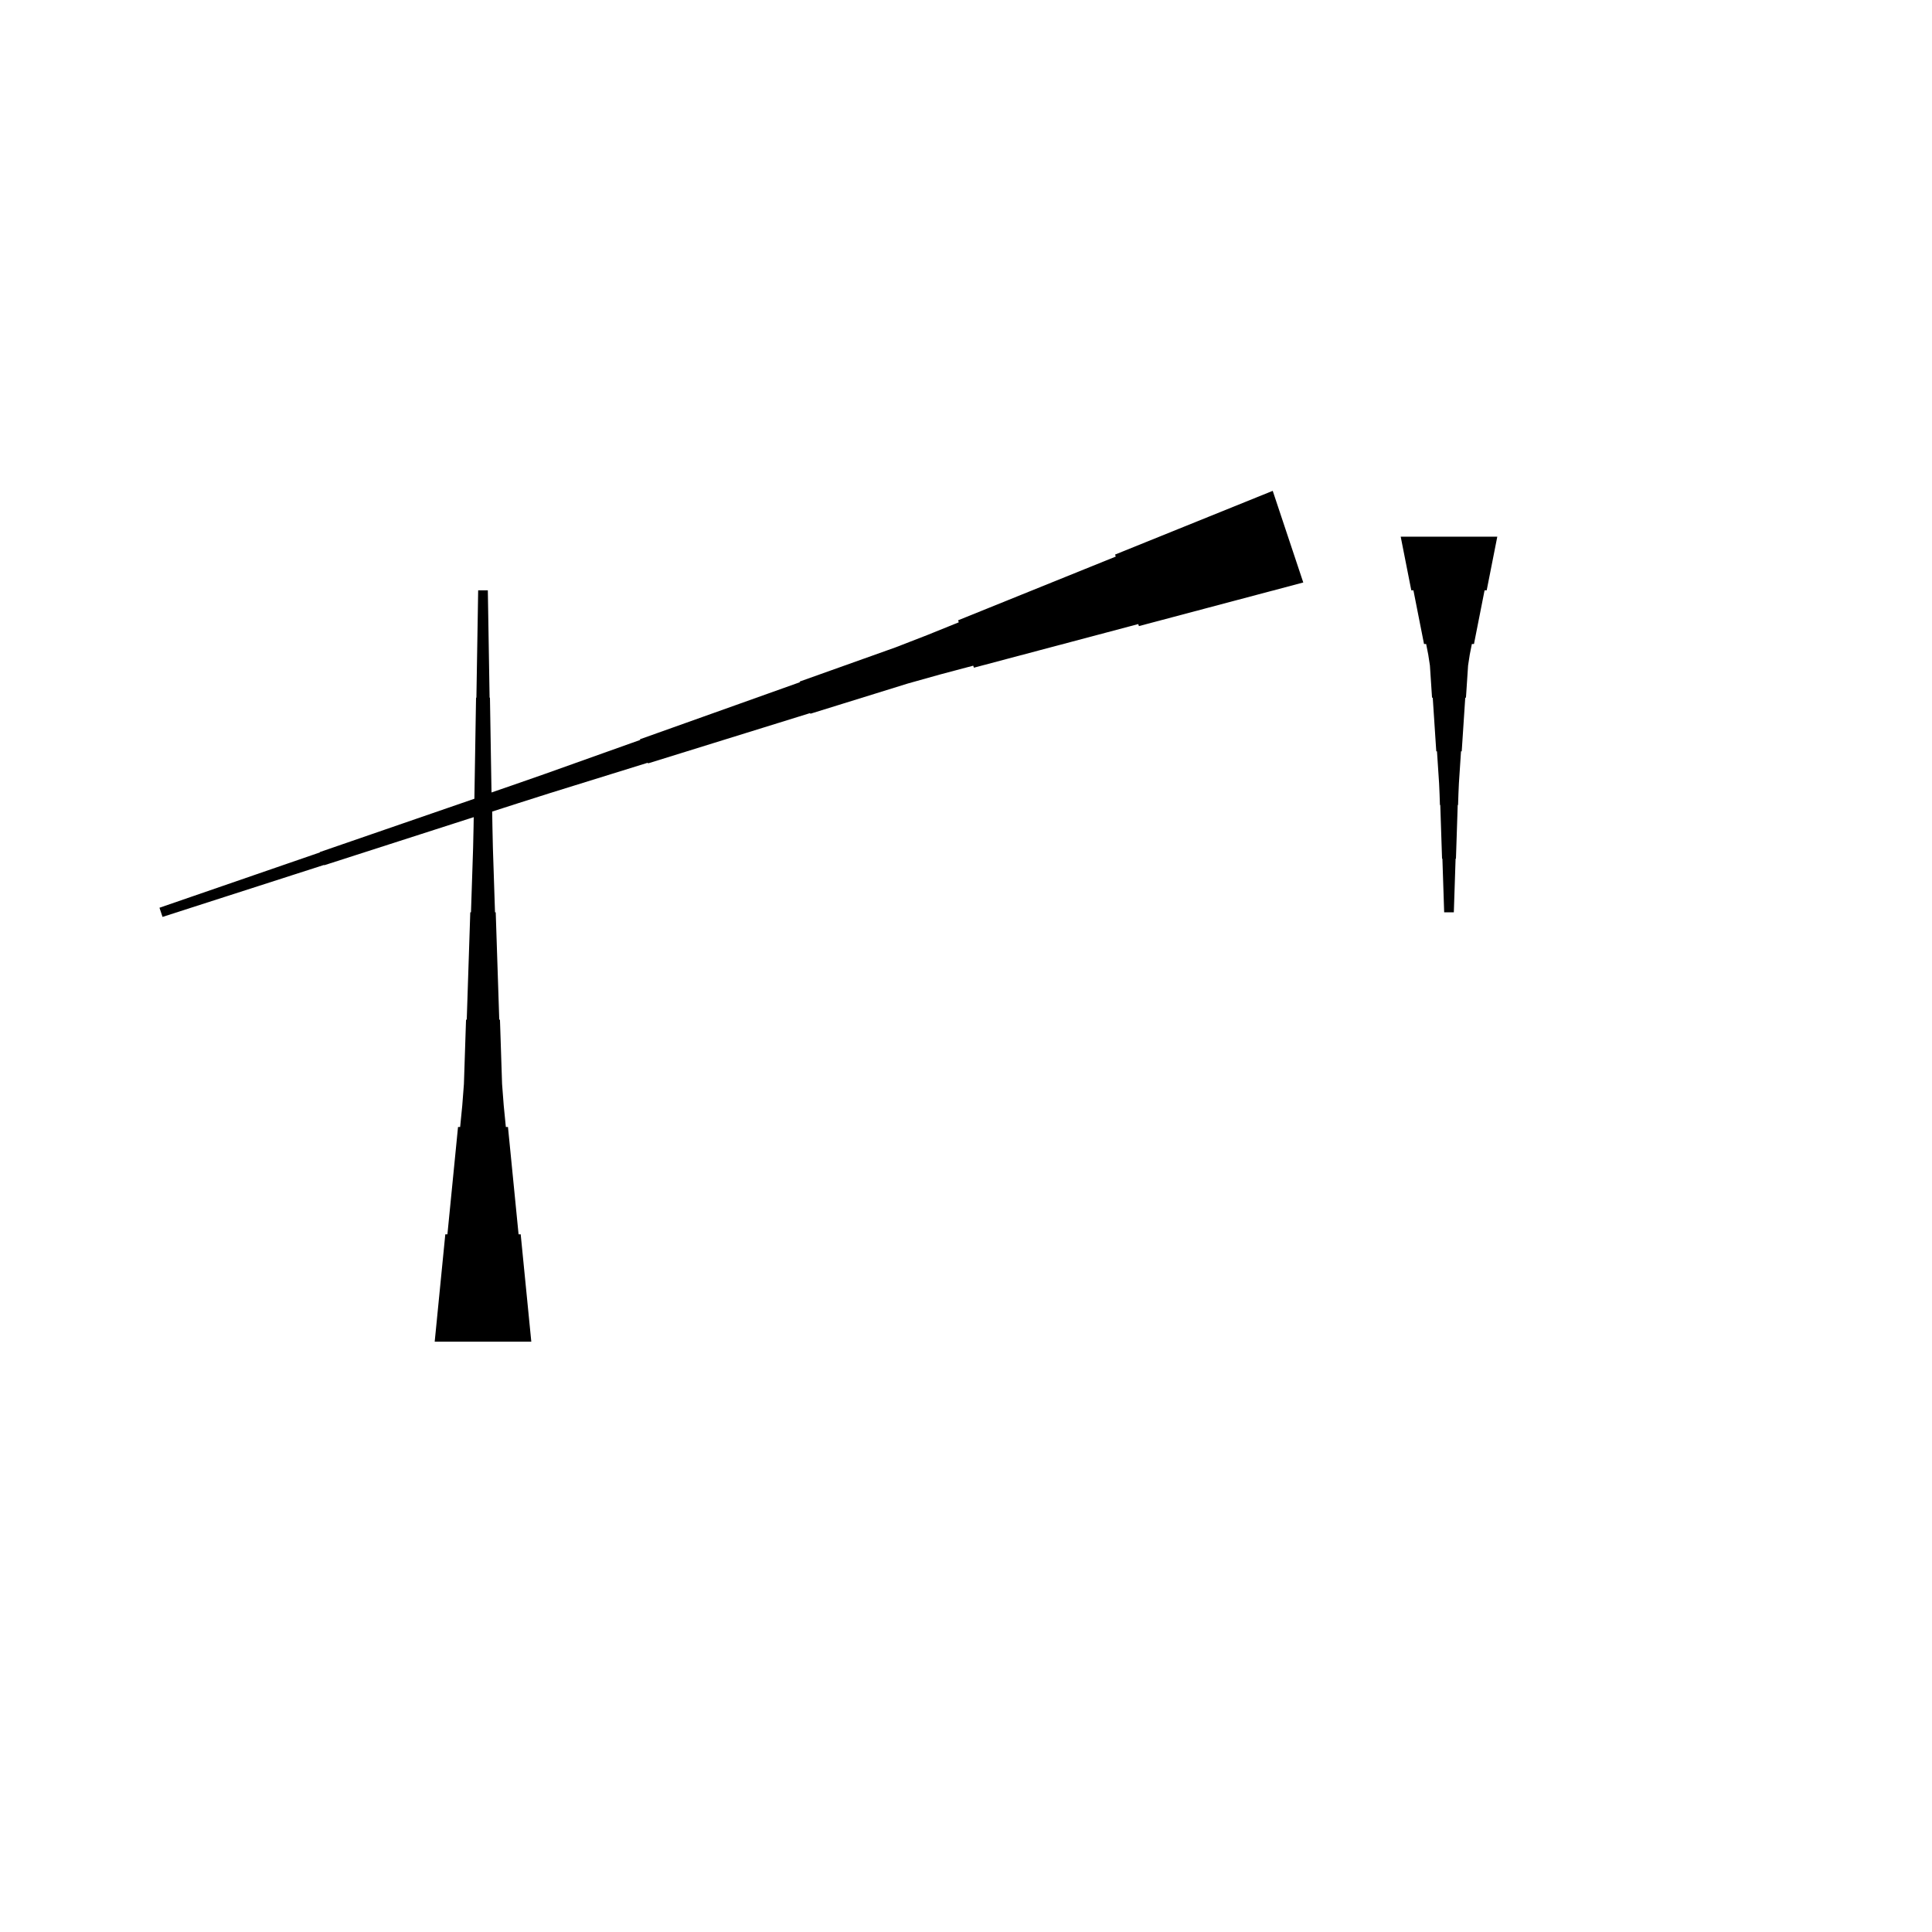 <?xml version="1.0" encoding="UTF-8"?>
<!-- Flat -->
<svg version="1.1" xmlns="http://www.w3.org/2000/svg" xmlns:xlink="http://www.w3.org/1999/xlink" width="283.465pt" height="283.465pt" viewBox="0 0 283.465 283.465">
<title>Untitled</title>
<polygon points="191.217 85.463 186.395 86.743 181.572 88.022 176.749 89.302 171.926 90.582 167.103 91.861 167.005 91.566 162.182 92.846 157.359 94.126 152.537 95.405 147.714 96.685 142.891 97.964 142.793 97.669 137.97 98.949 133.169 100.294 128.412 101.771 123.654 103.247 118.897 104.723 118.865 104.625 114.107 106.102 109.35 107.578 104.593 109.054 99.836 110.531 95.079 112.007 95.046 111.909 90.288 113.385 85.531 114.862 80.774 116.338 76.028 117.847 71.287 119.373 71.271 119.324 66.53 120.849 61.789 122.375 57.048 123.9 52.307 125.426 47.567 126.952 47.55 126.903 42.809 128.428 38.069 129.954 33.328 131.479 28.587 133.005 23.846 134.531 23.398 133.186 28.106 131.562 32.814 129.938 37.522 128.314 42.23 126.69 46.938 125.066 46.922 125.017 51.63 123.393 56.338 121.769 61.046 120.145 65.754 118.521 70.462 116.897 70.445 116.848 75.153 115.224 79.856 113.583 84.547 111.91 89.239 110.237 93.931 108.564 93.898 108.465 98.59 106.792 103.281 105.119 107.973 103.446 112.664 101.772 117.356 100.099 117.323 100.001 122.015 98.328 126.706 96.655 131.398 94.981 136.046 93.177 140.672 91.307 140.573 91.012 145.2 89.142 149.826 87.272 154.452 85.402 159.078 83.532 163.704 81.662 163.605 81.367 168.231 79.497 172.857 77.627 177.483 75.757 182.109 73.887 186.735 72.017" fill="rgba(0,0,0,1)" />
<polygon points="219.685 78.74 219.374 80.315 219.063 81.89 218.752 83.465 218.441 85.039 218.129 86.614 217.818 86.614 217.507 88.189 217.196 89.764 216.885 91.339 216.574 92.913 216.263 94.488 215.952 94.488 215.641 96.063 215.399 97.638 215.295 99.213 215.191 100.787 215.087 102.362 214.984 102.362 214.88 103.937 214.776 105.512 214.673 107.087 214.569 108.661 214.465 110.236 214.361 110.236 214.258 111.811 214.154 113.386 214.05 114.961 213.981 116.535 213.929 118.11 213.877 118.11 213.826 119.685 213.774 121.26 213.722 122.835 213.67 124.409 213.618 125.984 213.566 125.984 213.514 127.559 213.463 129.134 213.411 130.709 213.359 132.284 213.307 133.858 211.89 133.858 211.838 132.284 211.786 130.709 211.734 129.134 211.682 127.559 211.631 125.984 211.579 125.984 211.527 124.409 211.475 122.835 211.423 121.26 211.371 119.685 211.319 118.11 211.268 118.11 211.216 116.535 211.147 114.961 211.043 113.386 210.939 111.811 210.835 110.236 210.732 110.236 210.628 108.661 210.524 107.087 210.421 105.512 210.317 103.937 210.213 102.362 210.109 102.362 210.006 100.787 209.902 99.213 209.798 97.638 209.556 96.063 209.245 94.488 208.934 94.488 208.623 92.913 208.312 91.339 208.001 89.764 207.69 88.189 207.379 86.614 207.067 86.614 206.756 85.039 206.445 83.465 206.134 81.89 205.823 80.315 205.512 78.74" fill="rgba(0,0,0,1)" />
<polygon points="63.779 196.85 64.091 193.701 64.402 190.551 64.713 187.402 65.024 184.252 65.335 181.102 65.646 181.102 65.957 177.953 66.269 174.803 66.58 171.654 66.891 168.504 67.202 165.354 67.513 165.354 67.824 162.205 68.066 159.055 68.17 155.905 68.273 152.756 68.377 149.606 68.481 149.606 68.585 146.457 68.688 143.307 68.792 140.157 68.896 137.008 68.999 133.858 69.103 133.858 69.207 130.709 69.311 127.559 69.414 124.409 69.483 121.26 69.535 118.11 69.587 118.11 69.639 114.961 69.691 111.811 69.743 108.661 69.794 105.512 69.846 102.362 69.898 102.362 69.95 99.213 70.002 96.063 70.054 92.913 70.106 89.764 70.157 86.614 71.575 86.614 71.627 89.764 71.678 92.913 71.73 96.063 71.782 99.213 71.834 102.362 71.886 102.362 71.938 105.512 71.99 108.661 72.041 111.811 72.093 114.961 72.145 118.11 72.197 118.11 72.249 121.26 72.318 124.409 72.422 127.559 72.525 130.709 72.629 133.858 72.733 133.858 72.837 137.008 72.94 140.157 73.044 143.307 73.148 146.457 73.251 149.606 73.355 149.606 73.459 152.756 73.562 155.905 73.666 159.055 73.908 162.205 74.219 165.354 74.53 165.354 74.842 168.504 75.153 171.654 75.464 174.803 75.775 177.953 76.086 181.102 76.397 181.102 76.708 184.252 77.019 187.402 77.331 190.551 77.642 193.701 77.953 196.85" fill="rgba(0,0,0,1)" />
</svg>